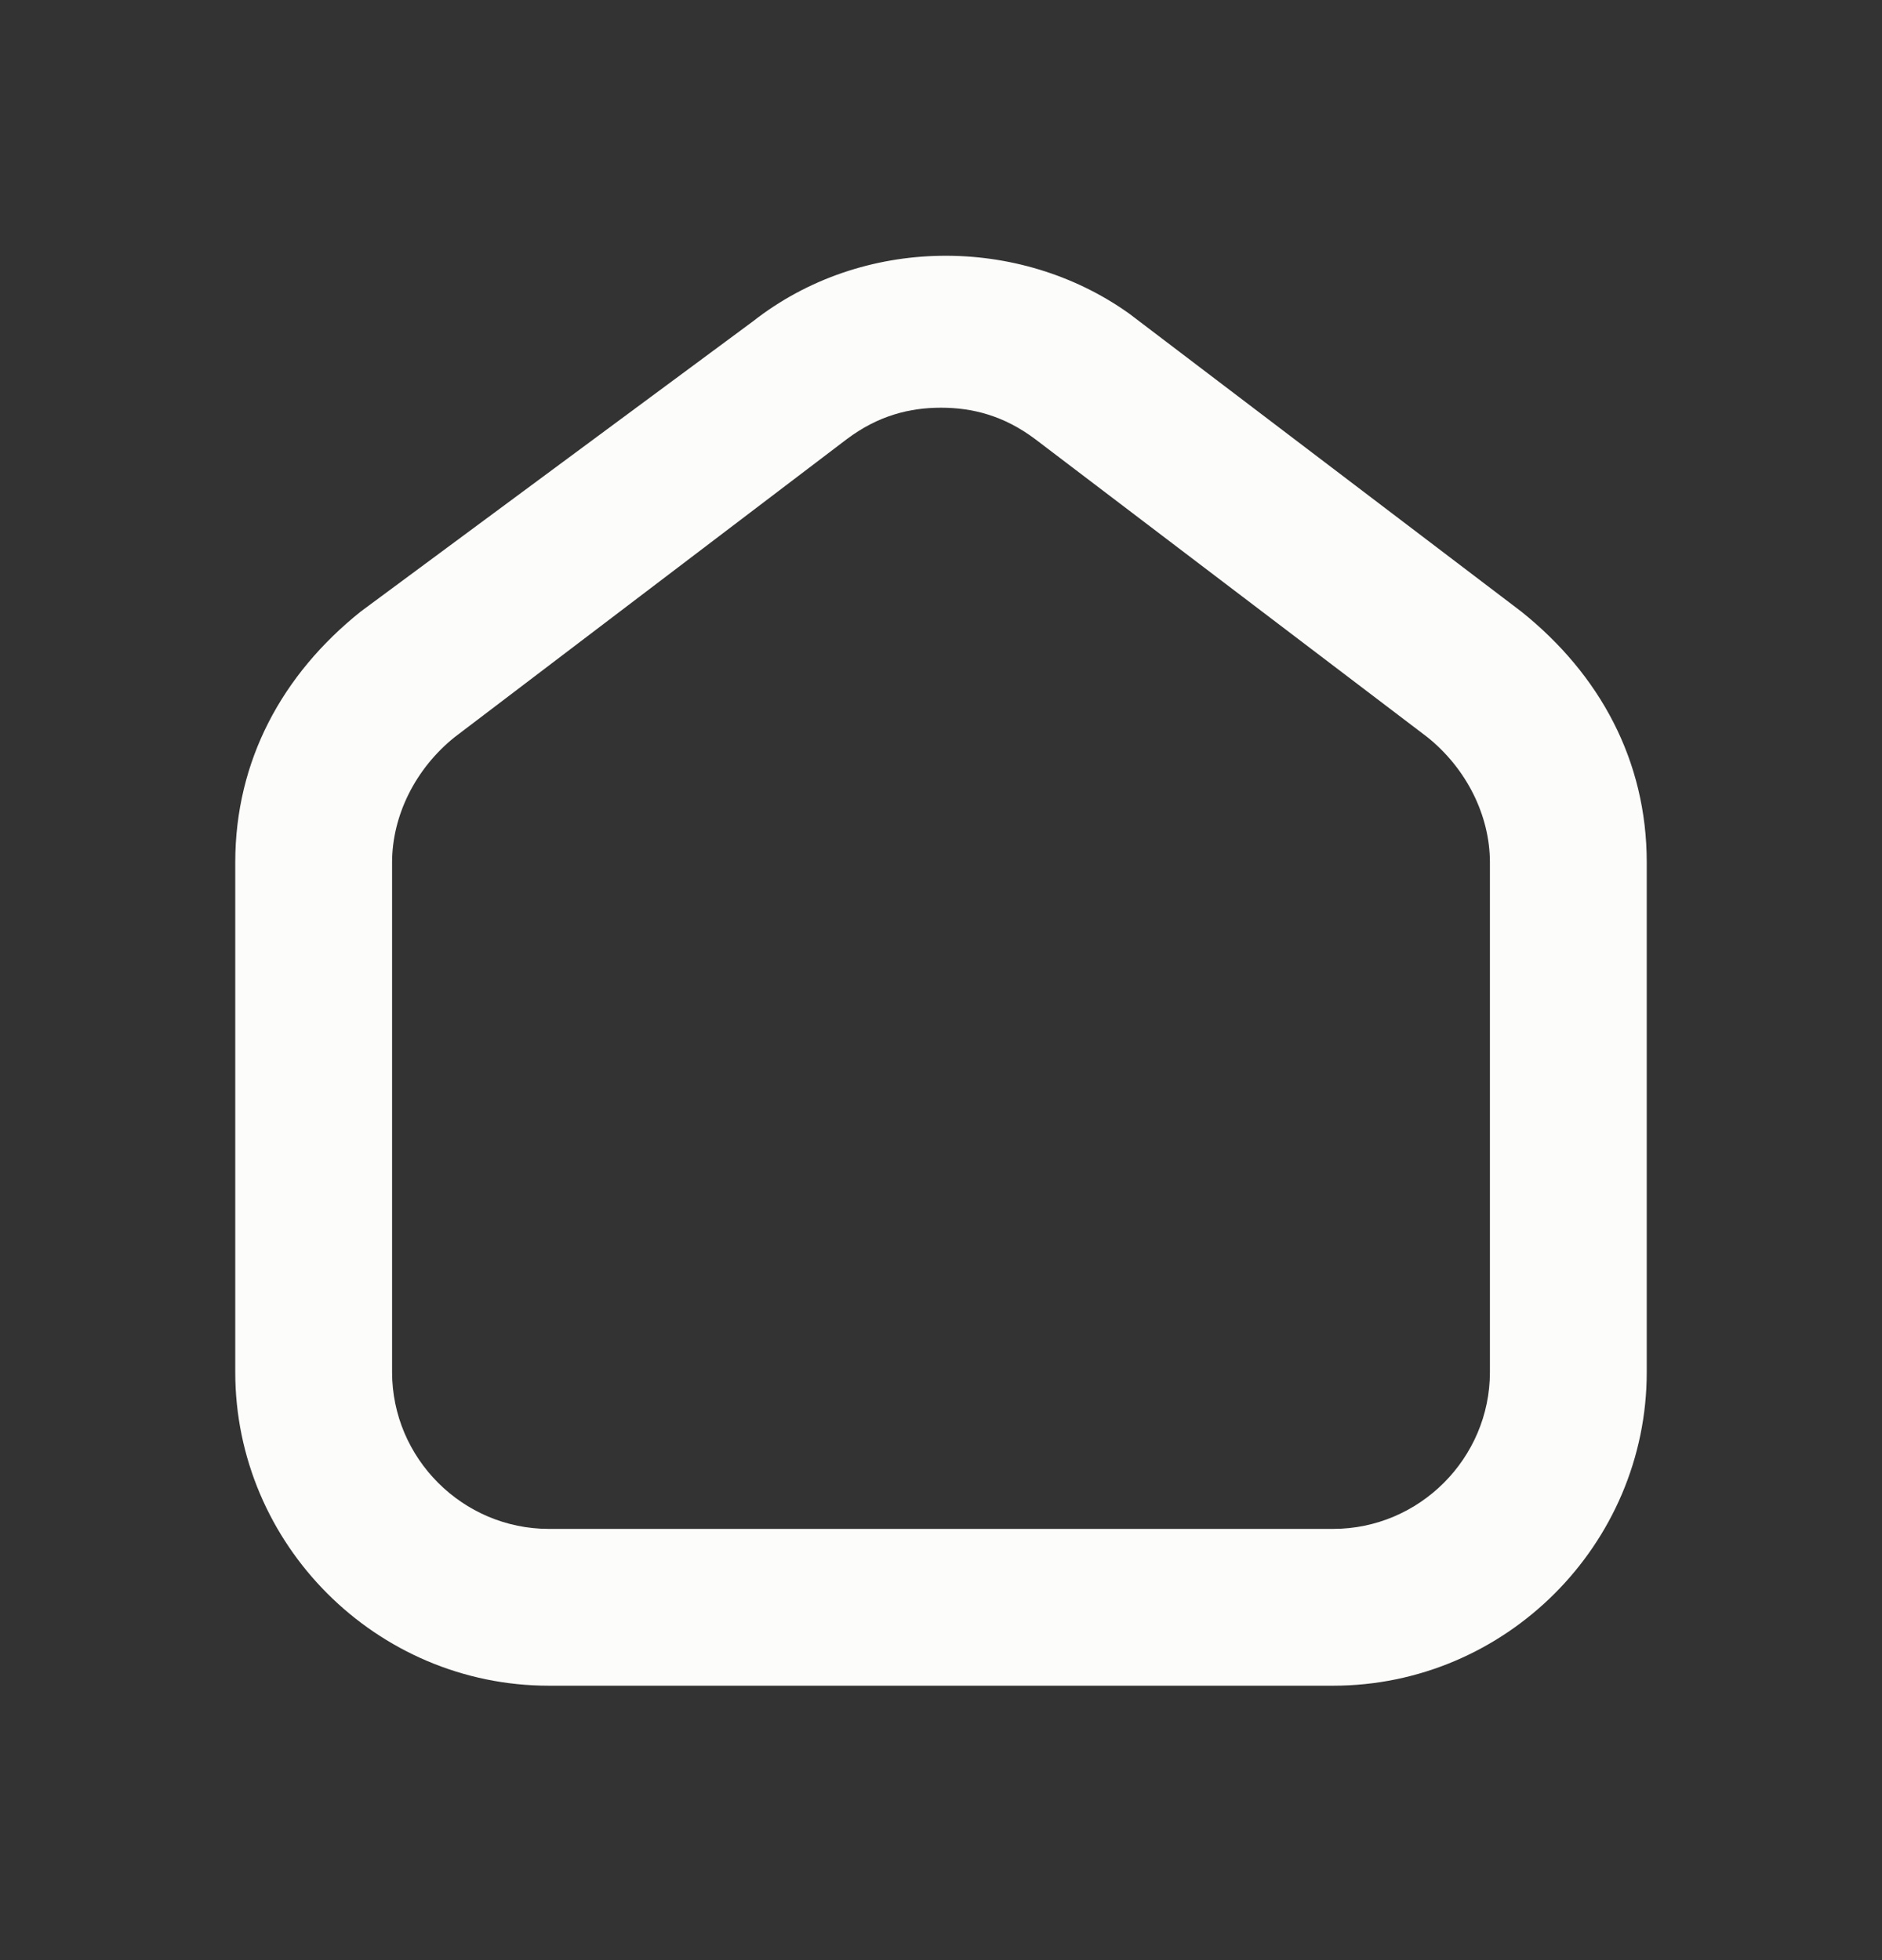 <svg width="24" height="25" viewBox="0 0 24 25" fill="none" xmlns="http://www.w3.org/2000/svg">
<rect x="0" y="0" width="24" height="25" fill="#333333" stroke="none"/>
<g id="9104258_home_house_homepage_icon 1">
<g id="_icons">
<path id="Vector" d="M7 21.5H17C19.2 21.5 21 19.7 21 17.5V11C21 9.7 20.4 8.6 19.4 7.8L14.4 4C13 3 11 3 9.6 4.1L4.6 7.8C3.6 8.6 3 9.7 3 11V17.5C3 19.7 4.8 21.5 7 21.5ZM5 11C5 10.4 5.3 9.8 5.8 9.4L10.8 5.6C11.2 5.3 11.6 5.2 12 5.2C12.4 5.2 12.8 5.3 13.2 5.6L18.2 9.4C18.7 9.8 19 10.4 19 11V17.5C19 18.6 18.1 19.5 17 19.5H7C5.9 19.5 5 18.6 5 17.5V11Z" fill="#FCFCFA"/>
</g>
</g>
</svg>
